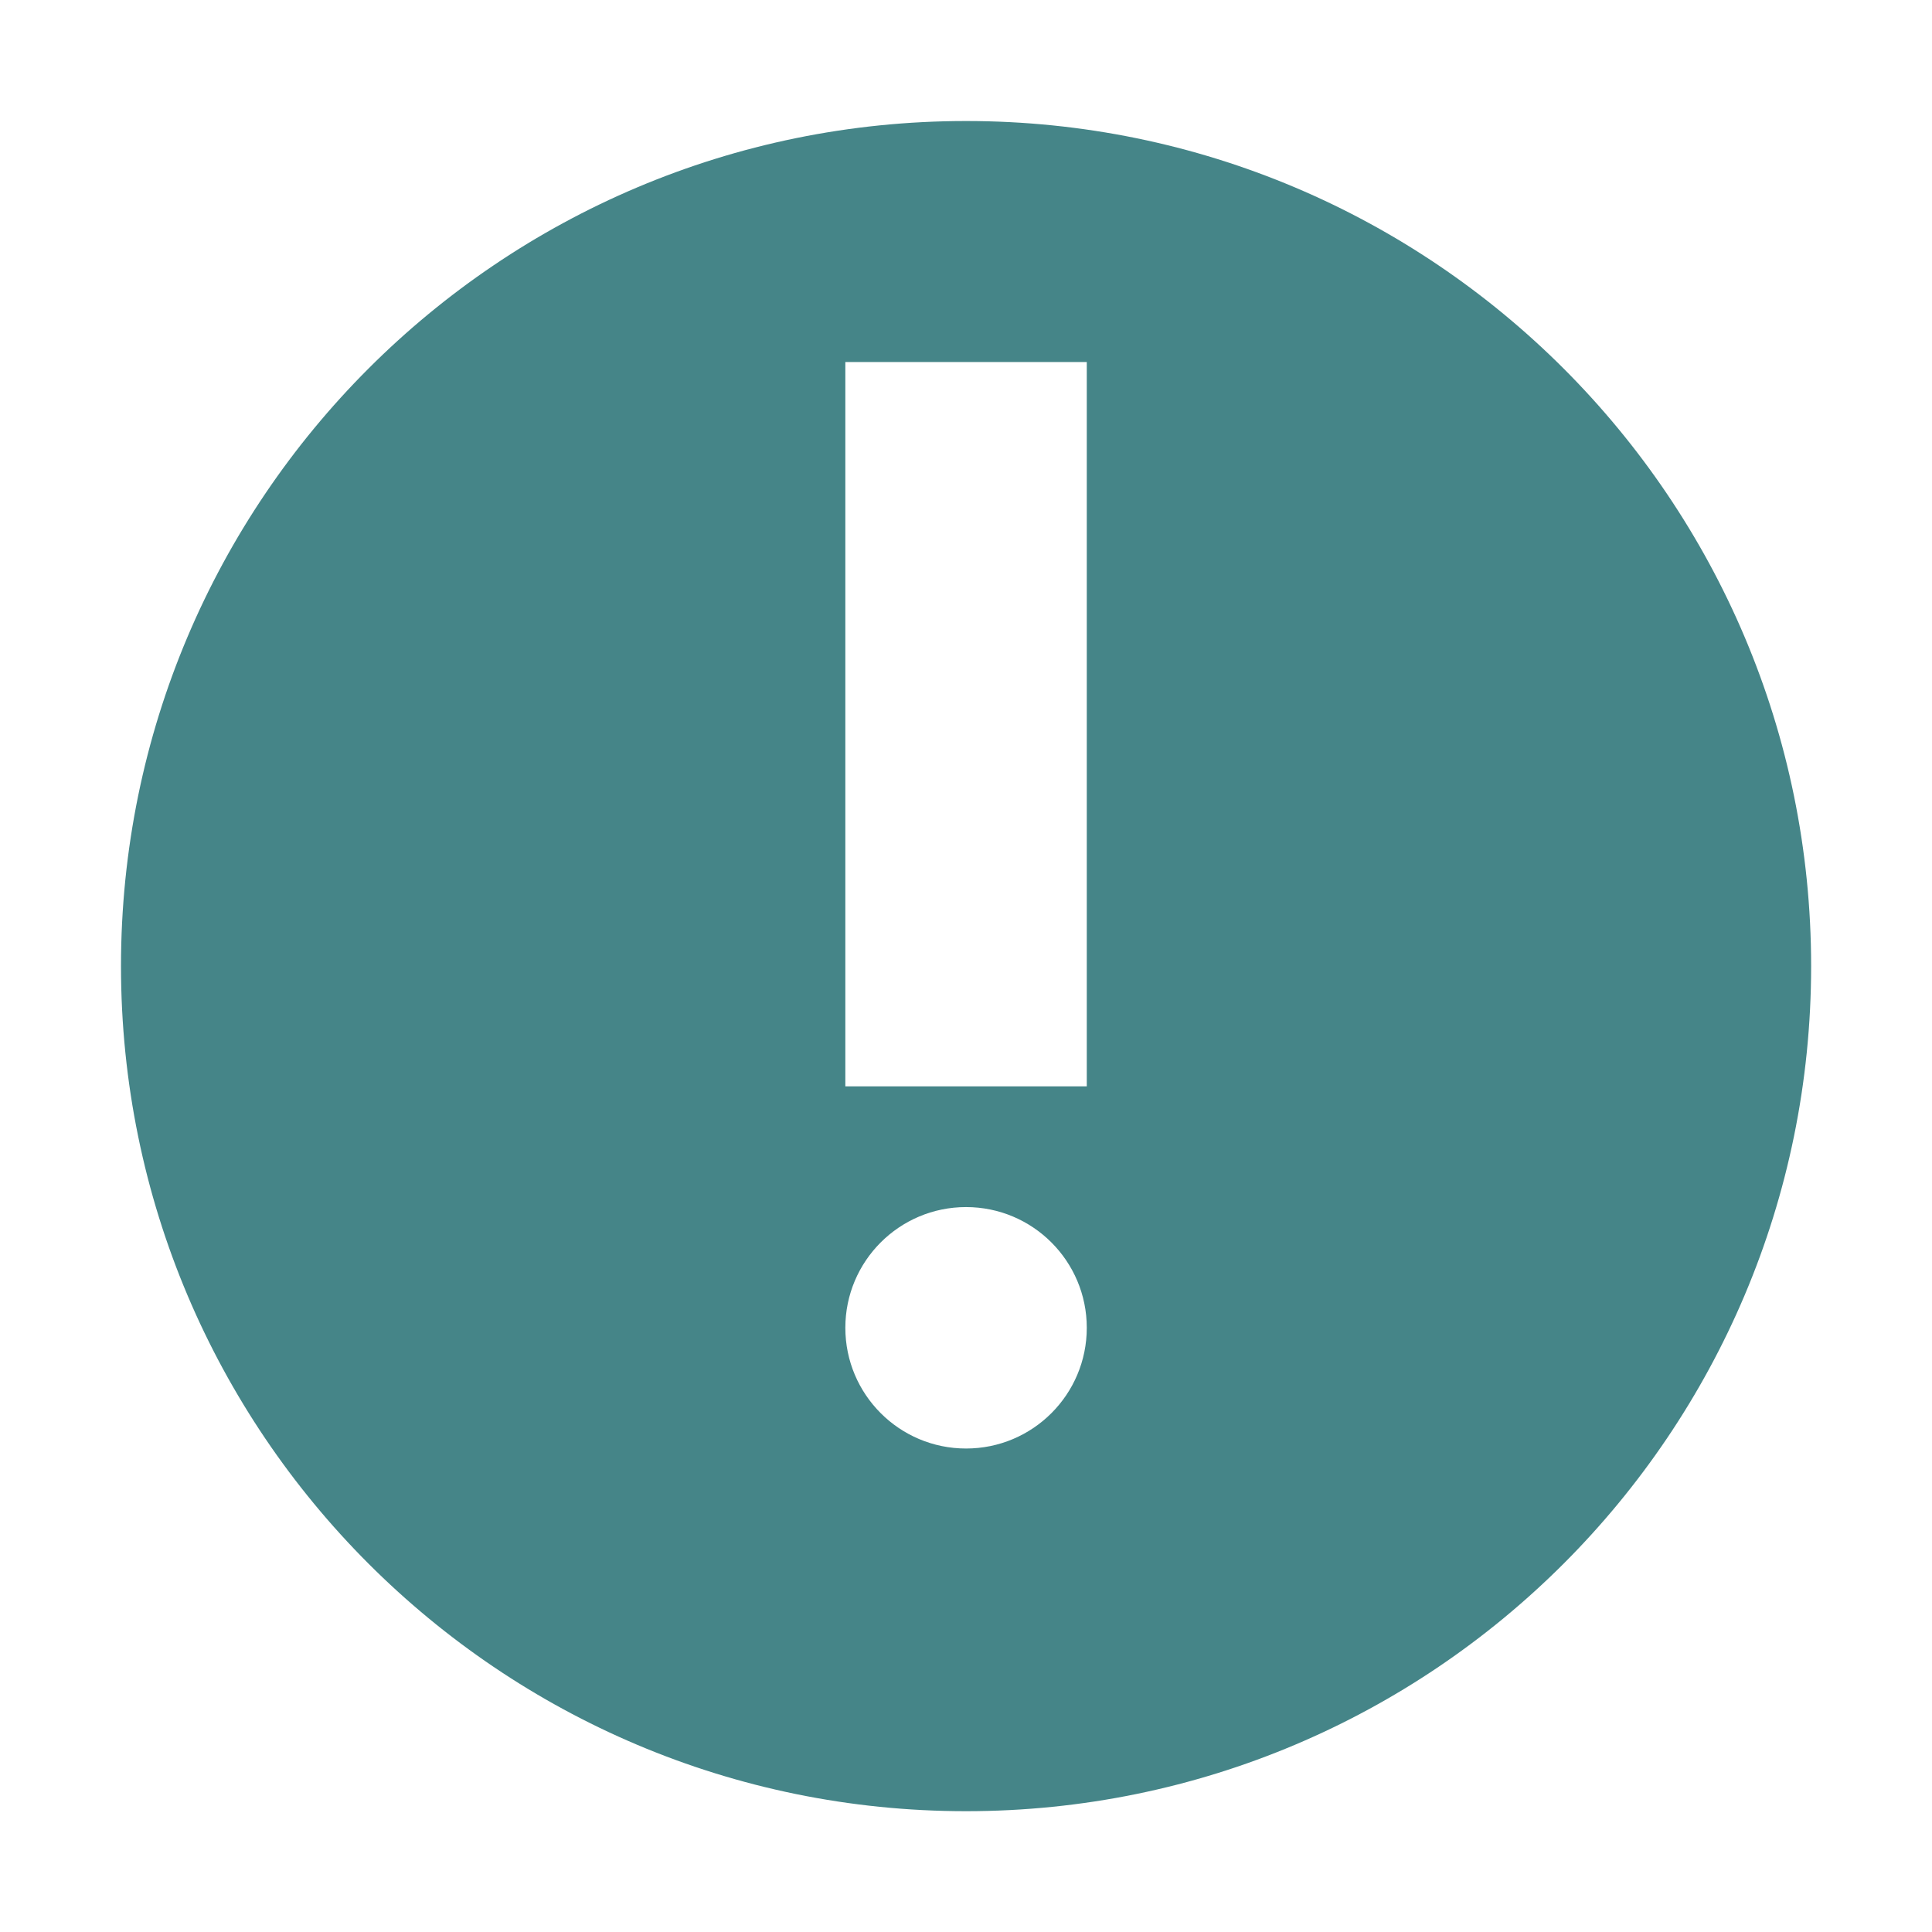 <?xml version="1.0" encoding="UTF-8" standalone="no"?>
<svg
   xmlns:dc="http://purl.org/dc/elements/1.1/"
   xmlns:cc="http://creativecommons.org/ns#"
   xmlns:rdf="http://www.w3.org/1999/02/22-rdf-syntax-ns#"
   xmlns:svg="http://www.w3.org/2000/svg"
   xmlns="http://www.w3.org/2000/svg"
   xmlns:sodipodi="http://sodipodi.sourceforge.net/DTD/sodipodi-0.dtd"
   xmlns:inkscape="http://www.inkscape.org/namespaces/inkscape"
   width="64"
   height="64"
   version="1.1"
   id="svg4"
   sodipodi:docname="crash.svg"
   inkscape:version="1.0.2 (e86c870879, 2021-01-15, custom)"
   inkscape:export-filename="/home/eleuth/.config/smplayer/themes/Gruvbox/crash.png"
   inkscape:export-xdpi="96"
   inkscape:export-ydpi="96">
  <defs
     id="defs8" />
  <sodipodi:namedview
     pagecolor="#ffffff"
     bordercolor="#666666"
     borderopacity="1"
     objecttolerance="10"
     gridtolerance="10"
     guidetolerance="10"
     inkscape:pageopacity="0"
     inkscape:pageshadow="2"
     inkscape:window-width="1376"
     inkscape:window-height="1060"
     id="namedview6"
     showgrid="true"
     inkscape:zoom="5.6568543"
     inkscape:cx="54.304589"
     inkscape:cy="27.717687"
     inkscape:window-x="544"
     inkscape:window-y="20"
     inkscape:window-maximized="0"
     inkscape:current-layer="svg4"
     inkscape:document-rotation="0">
    <inkscape:grid
       type="xygrid"
       id="grid12" />
  </sodipodi:namedview>
  <path
     style="fill:#458588;fill-opacity:1;stroke-width:3.999"
     d="m 32.002,4.009 c -15.461,0 -27.994,12.534 -27.994,27.994 0,15.461 12.534,27.995 27.994,27.995 15.461,0 27.994,-12.534 27.994,-27.995 0,-15.461 -12.534,-27.994 -27.994,-27.994 z m -3.999,7.983 h 7.998 v 23.995 h -7.998 z m 3.999,27.994 c 2.209,0 3.999,1.792 3.999,3.999 0,2.208 -1.79,3.999 -3.999,3.999 -2.209,0 -3.999,-1.792 -3.999,-3.999 0,-2.208 1.79,-3.999 3.999,-3.999 z"
     id="path2" />
</svg>
